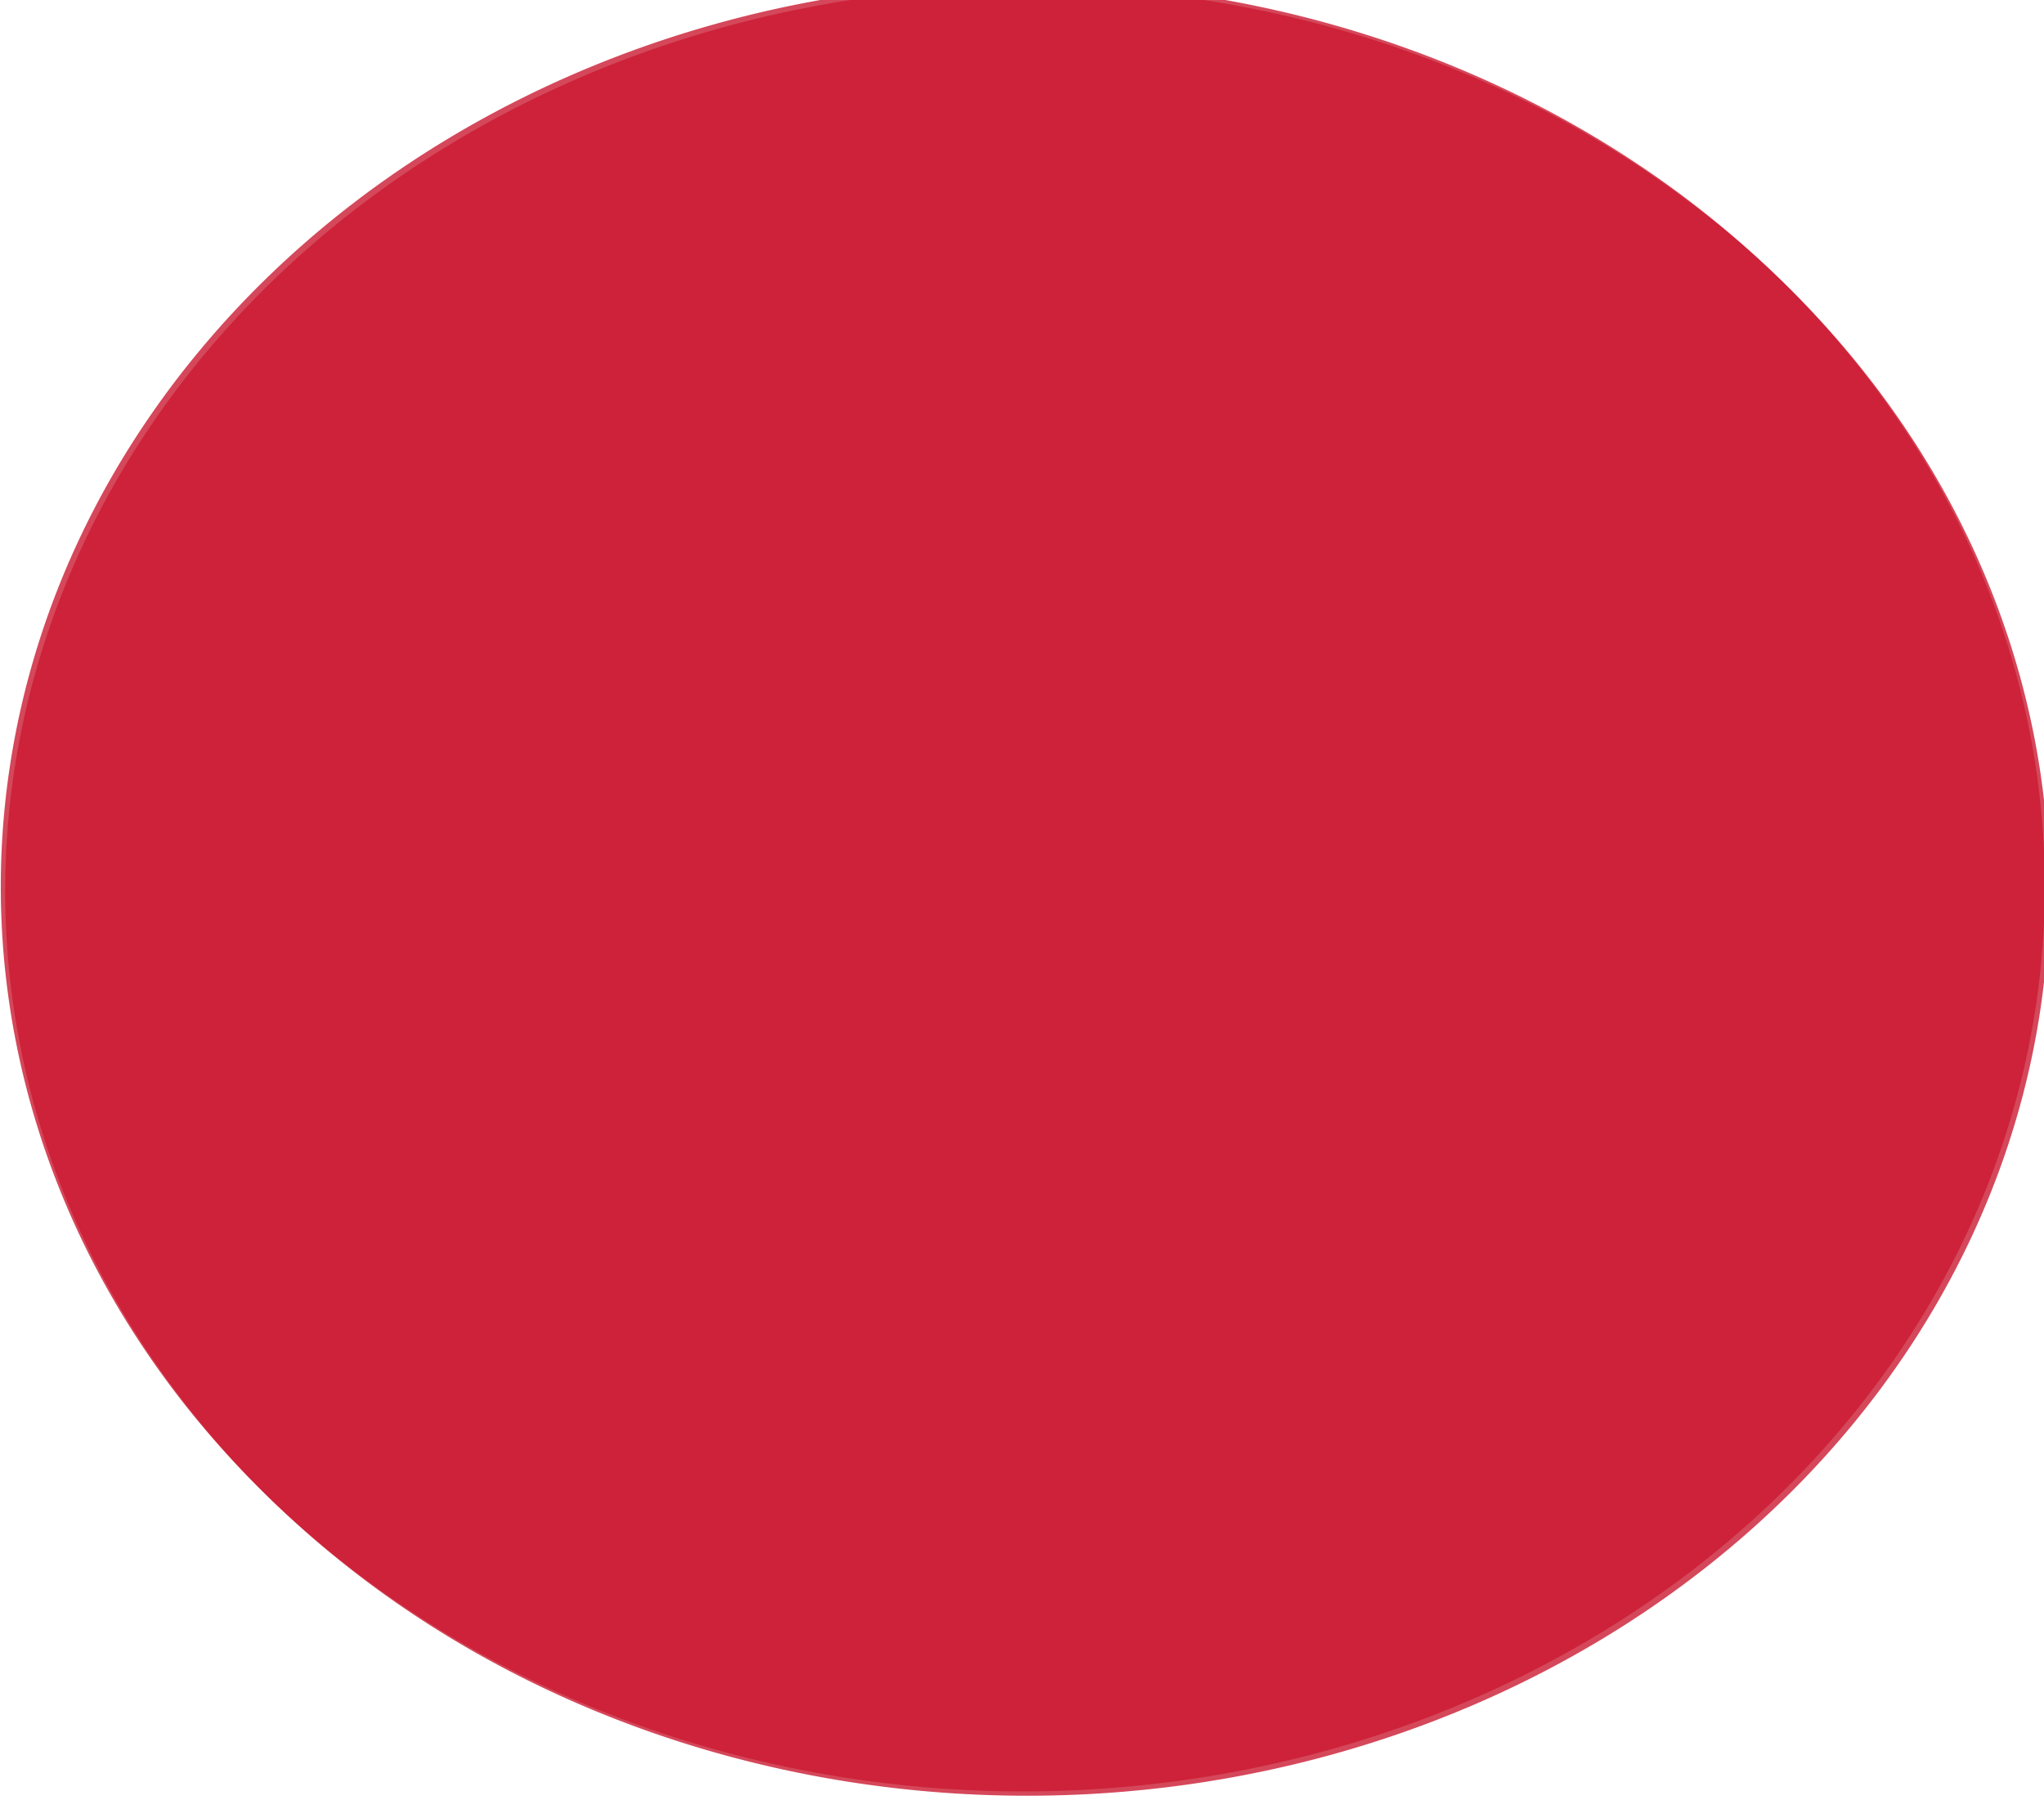 <?xml version="1.0" encoding="UTF-8" standalone="no"?>
<!-- Created with Inkscape (http://www.inkscape.org/) -->

<svg
   xmlns:dc="http://purl.org/dc/elements/1.1/"
   xmlns:cc="http://creativecommons.org/ns#"
   xmlns:rdf="http://www.w3.org/1999/02/22-rdf-syntax-ns#"
   xmlns:svg="http://www.w3.org/2000/svg"
   xmlns="http://www.w3.org/2000/svg"
   xmlns:sodipodi="http://sodipodi.sourceforge.net/DTD/sodipodi-0.dtd"
   xmlns:inkscape="http://www.inkscape.org/namespaces/inkscape"
   width="26"
   height="23"
   id="svg2"
   version="1.1"
   inkscape:version="0.48.4 r9939"
   sodipodi:docname="locationIcon.svg">
  <defs
     id="defs4">
    <inkscape:perspective
       sodipodi:type="inkscape:persp3d"
       inkscape:vp_x="0 : 11.5 : 1"
       inkscape:vp_y="0 : 1000 : 0"
       inkscape:vp_z="26 : 11.5 : 1"
       inkscape:persp3d-origin="13 : 7.6666667 : 1"
       id="perspective3784" />
  </defs>
  <sodipodi:namedview
     id="base"
     pagecolor="#ffffff"
     bordercolor="#666666"
     borderopacity="1.0"
     inkscape:pageopacity="0.0"
     inkscape:pageshadow="2"
     inkscape:zoom="18.046595"
     inkscape:cx="15.103534"
     inkscape:cy="11.345817"
     inkscape:document-units="px"
     inkscape:current-layer="layer1"
     showgrid="true"
     inkscape:window-width="1133"
     inkscape:window-height="734"
     inkscape:window-x="234"
     inkscape:window-y="138"
     inkscape:window-maximized="0">
    <inkscape:grid
       type="xygrid"
       id="grid2985"
       empspacing="5"
       visible="true"
       enabled="true"
       snapvisiblegridlinesonly="true"
       spacingx="0.8px"
       spacingy="0.8px" />
  </sodipodi:namedview>
  <g
     inkscape:label="Layer 1"
     inkscape:groupmode="layer"
     id="layer1"
     transform="translate(0,-1029.362)">
    <path
       transform="matrix(1.3,0,0,1.211,-5.134,1026.767)"
       d="m 24,11.5 a 10,9.5 0 1 1 -20,0 10,9.5 0 1 1 20,0 z"
       sodipodi:ry="9.5"
       sodipodi:rx="10"
       sodipodi:cy="11.5"
       sodipodi:cx="14"
       id="path3881"
       style="opacity:0.8;fill:#ca1931;fill-opacity:1;fill-rule:nonzero;stroke:#000000;stroke-width:0;stroke-linecap:round;stroke-linejoin:bevel;stroke-miterlimit:4;stroke-opacity:1;stroke-dasharray:none;stroke-dashoffset:0"
       sodipodi:type="arc" />
    <path
       sodipodi:type="arc"
       style="opacity:0.8;fill:#ca1931;fill-opacity:1;fill-rule:nonzero;stroke:#000000;stroke-width:0;stroke-linecap:round;stroke-linejoin:bevel;stroke-miterlimit:4;stroke-opacity:1;stroke-dasharray:none;stroke-dashoffset:0"
       id="path2987"
       sodipodi:cx="14"
       sodipodi:cy="11.5"
       sodipodi:rx="10"
       sodipodi:ry="9.5"
       d="m 24,11.5 a 10,9.5 0 1 1 -20,0 10,9.5 0 1 1 20,0 z"
       transform="matrix(1.3,0,0,1.211,-5.19,1026.712)" />
  </g>
</svg>
